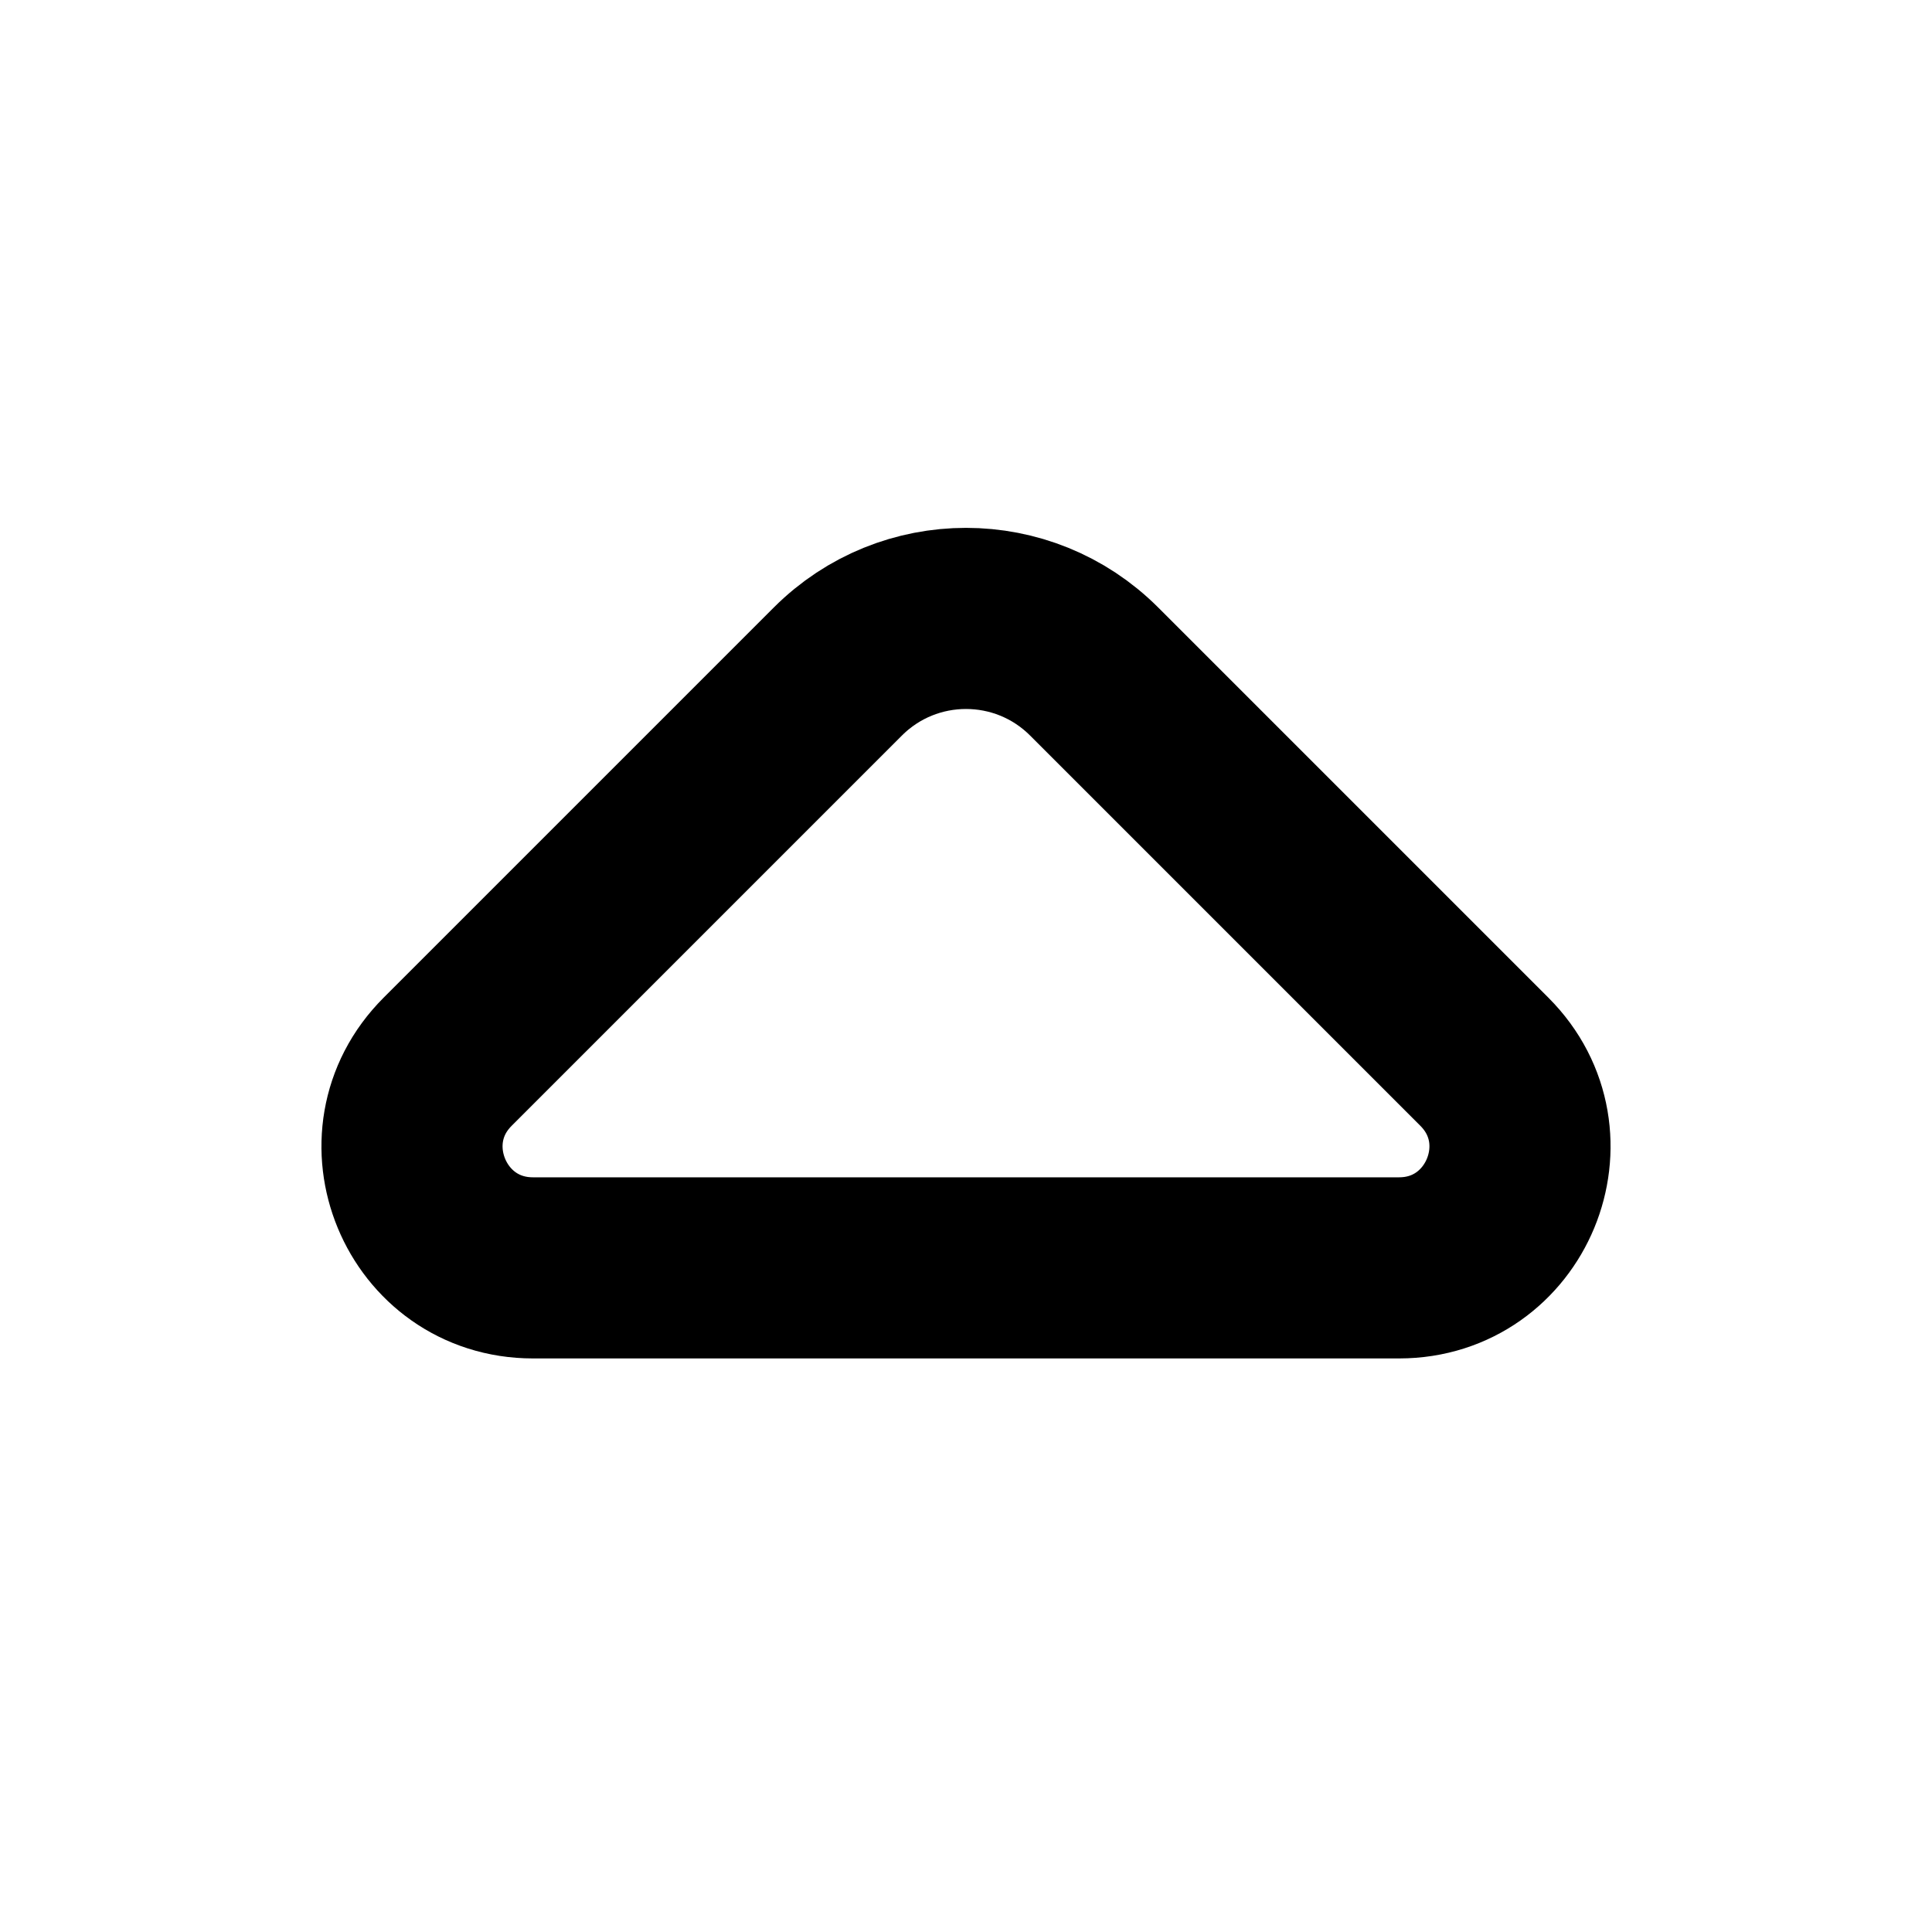 <svg width="16" height="16" viewBox="0 0 16 16" fill="none" xmlns="http://www.w3.org/2000/svg">
<path d="M11.586 10.5H4.414C3.523 10.5 3.077 9.423 3.707 8.793L6.939 5.561C7.525 4.975 8.475 4.975 9.061 5.561L12.293 8.793C12.923 9.423 12.477 10.5 11.586 10.5Z" stroke="black" style="stroke:black;stroke-opacity:1;" stroke-width="1.5"/>
</svg>
